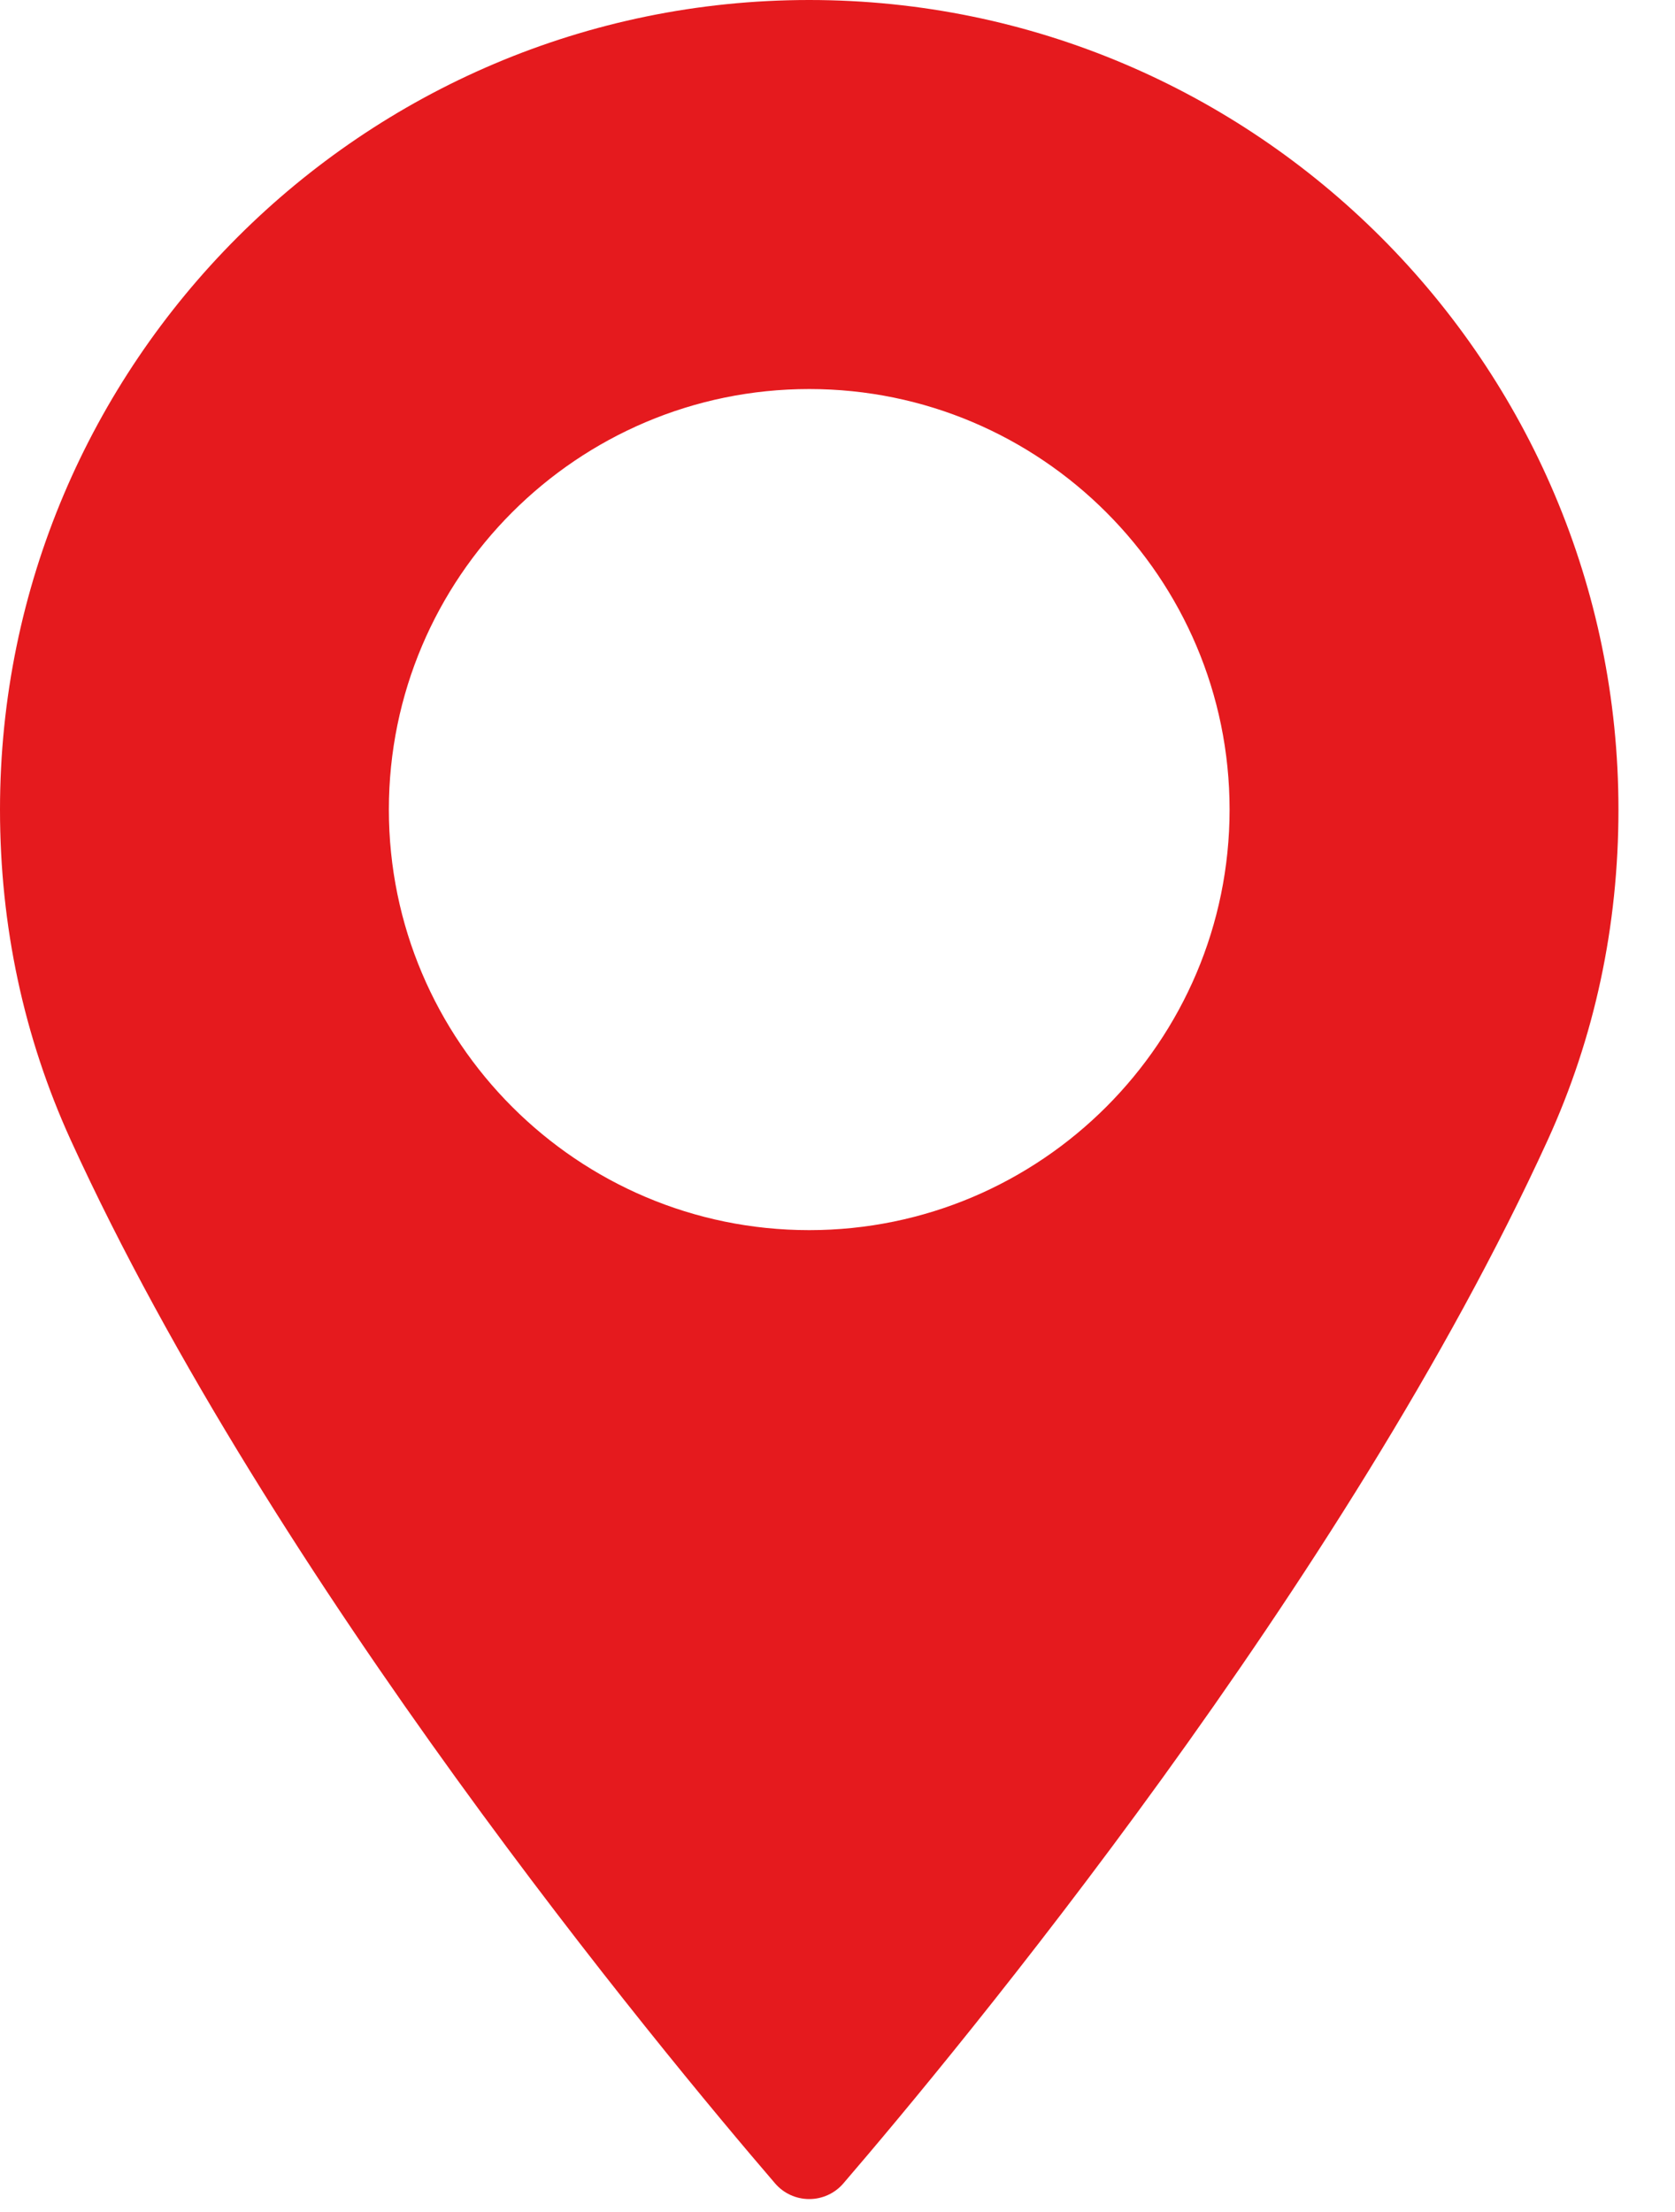 <svg width="25" height="33" viewBox="0 0 25 33" fill="none" xmlns="http://www.w3.org/2000/svg">
<path d="M12.078 0C5.418 0 0 5.418 0 12.078C0 13.816 0.356 15.474 1.056 17.009C4.076 23.616 9.866 30.593 11.569 32.574C11.696 32.722 11.882 32.807 12.078 32.807C12.274 32.807 12.46 32.722 12.587 32.574C14.29 30.593 20.079 23.617 23.1 17.009C23.801 15.474 24.156 13.816 24.156 12.078C24.156 5.418 18.737 0 12.078 0ZM12.078 18.352C8.618 18.352 5.804 15.537 5.804 12.078C5.804 8.618 8.618 5.804 12.078 5.804C15.537 5.804 18.352 8.618 18.352 12.078C18.352 15.537 15.537 18.352 12.078 18.352Z" fill="#E51A1E"/>
</svg>
